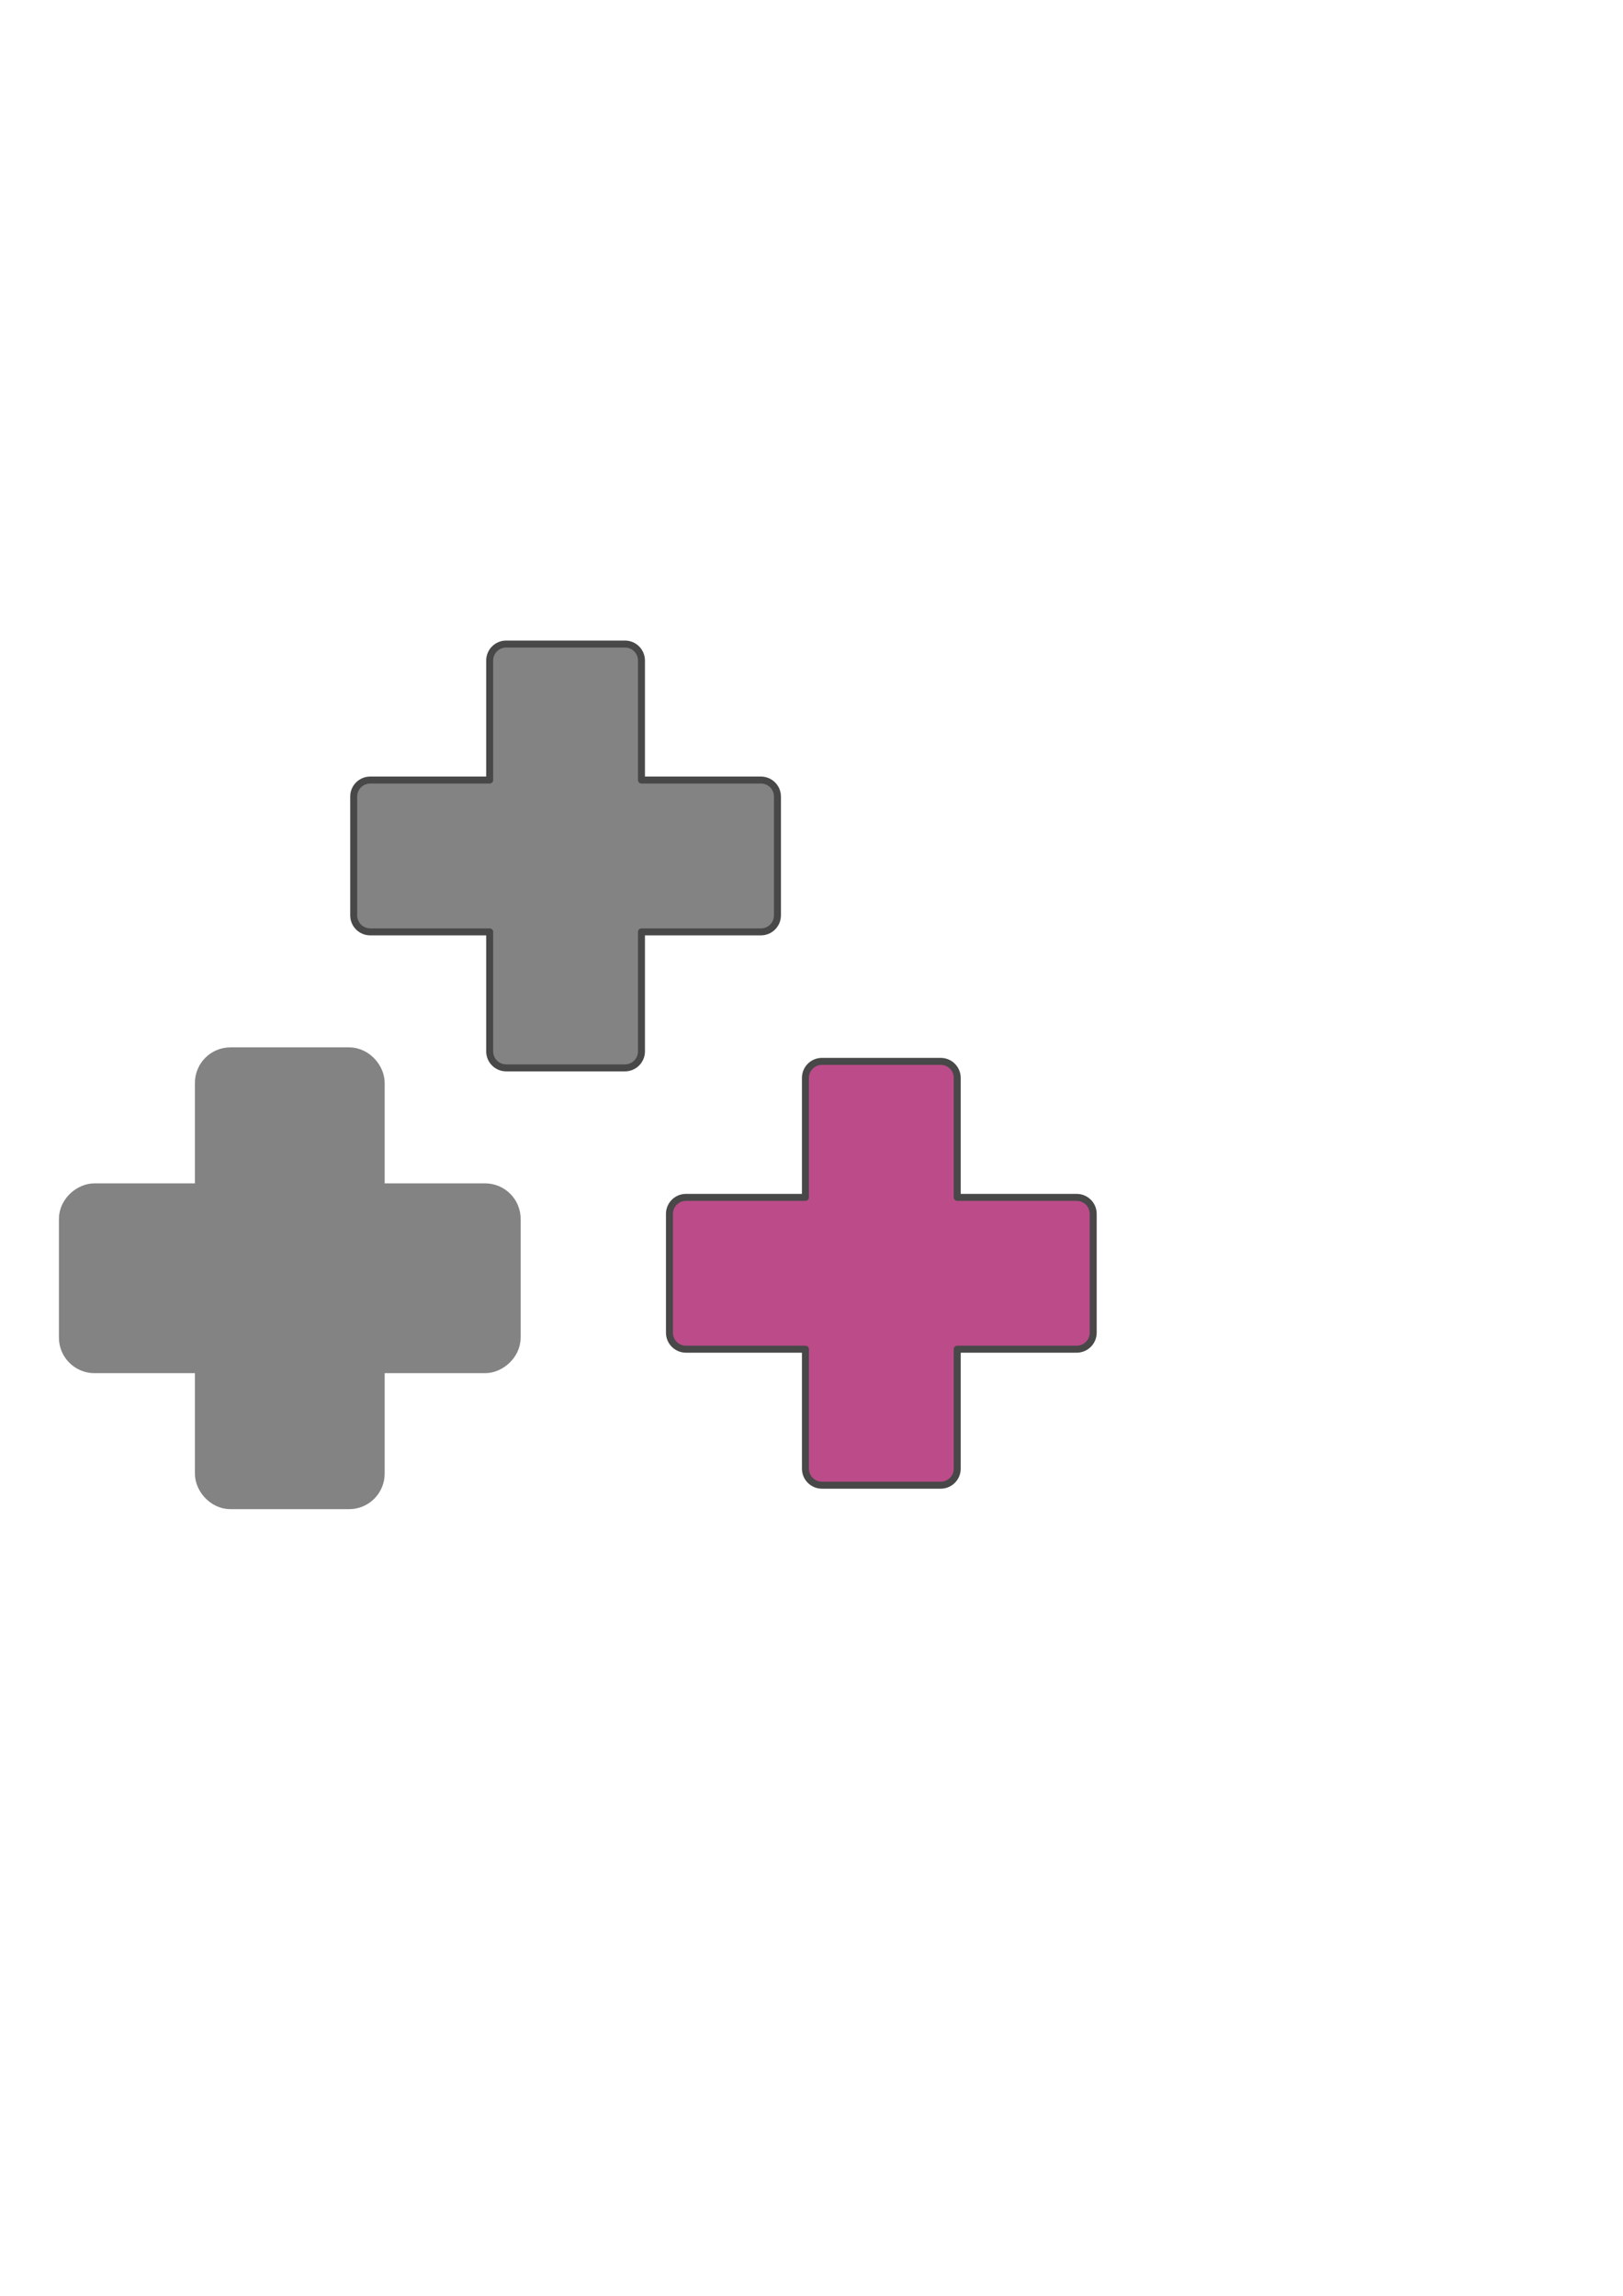 <?xml version="1.0" encoding="UTF-8" standalone="no"?>
<!-- Created with Inkscape (http://www.inkscape.org/) -->

<svg
   xmlns:dc="http://purl.org/dc/elements/1.1/"
   xmlns:cc="http://creativecommons.org/ns#"
   xmlns:rdf="http://www.w3.org/1999/02/22-rdf-syntax-ns#"
   xmlns:svg="http://www.w3.org/2000/svg"
   xmlns="http://www.w3.org/2000/svg"
   xmlns:sodipodi="http://sodipodi.sourceforge.net/DTD/sodipodi-0.dtd"
   xmlns:inkscape="http://www.inkscape.org/namespaces/inkscape"
   width="210mm"
   height="297mm"
   viewBox="0 0 744.094 1052.362"
   id="svg2"
   version="1.1"
   inkscape:version="0.91 r13725"
   inkscape:export-filename="C:\projects\cubeGL\happysolver\emscripten\plus.png"
   inkscape:export-xdpi="8.503171"
   inkscape:export-ydpi="8.503171"
   sodipodi:docname="plus.svg">
  <defs
     id="defs4" />
  <sodipodi:namedview
     id="base"
     pagecolor="#ffffff"
     bordercolor="#666666"
     borderopacity="1.0"
     inkscape:pageopacity="0.0"
     inkscape:pageshadow="2"
     inkscape:zoom="0.49497475"
     inkscape:cx="196.34202"
     inkscape:cy="794.18374"
     inkscape:document-units="px"
     inkscape:current-layer="layer1"
     showgrid="false"
     inkscape:window-width="1202"
     inkscape:window-height="905"
     inkscape:window-x="111"
     inkscape:window-y="30"
     inkscape:window-maximized="0" />
  <g
     inkscape:label="Layer 1"
     inkscape:groupmode="layer"
     id="layer1">
    <rect
       style="fill:#838383;fill-opacity:1;stroke:#838383;stroke-width:17.4;stroke-linecap:round;stroke-linejoin:round;stroke-miterlimit:4;stroke-opacity:1;stroke-dasharray:none;stroke-dashoffset:0"
       id="rect4136-6"
       width="69.6"
       height="194.286"
       x="551.134"
       y="-230"
       rx="7.6"
       ry="7.6"
       transform="matrix(0,1,-1,0,0,0)"
       inkscape:export-xdpi="7.2276964"
       inkscape:export-ydpi="7.2276964"
       inkscape:export-filename="C:\projects\cubeGL\happysolver\emscripten\plus.png" />
    <rect
       style="fill:#838383;fill-opacity:1;stroke:#838383;stroke-width:17.4;stroke-linecap:round;stroke-linejoin:round;stroke-miterlimit:4;stroke-opacity:1;stroke-dasharray:none;stroke-dashoffset:0"
       id="rect4136-6-4"
       width="69.6"
       height="194.286"
       x="-167.657"
       y="-683.077"
       rx="7.6"
       ry="7.6"
       transform="scale(-1,-1)"
       inkscape:export-xdpi="7.2276964"
       inkscape:export-ydpi="7.2276964"
       inkscape:export-filename="C:\projects\cubeGL\happysolver\emscripten\plus.png" />
    <path
       style="fill:#838383;fill-opacity:1;stroke:#484848;stroke-width:3.2;stroke-linecap:round;stroke-linejoin:round;stroke-miterlimit:4;stroke-opacity:1;stroke-dasharray:none;stroke-dashoffset:0"
       d="M 232.094 295.219 C 227.883 295.219 224.5 298.602 224.5 302.812 L 224.5 357.562 L 169.75 357.562 C 165.54 357.562 162.156 360.946 162.156 365.156 L 162.156 419.562 C 162.156 423.773 165.54 427.156 169.75 427.156 L 224.5 427.156 L 224.5 481.906 C 224.5 486.117 227.883 489.5 232.094 489.5 L 286.5 489.5 C 290.71 489.5 294.094 486.117 294.094 481.906 L 294.094 427.156 L 348.844 427.156 C 353.054 427.156 356.438 423.773 356.438 419.562 L 356.438 365.156 C 356.438 360.946 353.054 357.562 348.844 357.562 L 294.094 357.562 L 294.094 302.812 C 294.094 298.602 290.71 295.219 286.5 295.219 L 232.094 295.219 z "
       transform="translate(-4.9229925e-6,0)"
       id="rect4136-6-1"
       inkscape:export-filename="C:\projects\cubeGL\happysolver\emscripten\pluss.png"
       inkscape:export-xdpi="7.7480612"
       inkscape:export-ydpi="7.7480612" />
    <path
       inkscape:connector-curvature="0"
       style="fill:#bb4b89;fill-opacity:1;stroke:#484848;stroke-width:3.2;stroke-linecap:round;stroke-linejoin:round;stroke-miterlimit:4;stroke-dasharray:none;stroke-dashoffset:0;stroke-opacity:1"
       d="m 376.858,486.511 c -4.21,0 -7.594,3.383 -7.594,7.594 l 0,54.75 -54.75,0 c -4.21,0 -7.594,3.383 -7.594,7.594 l 0,54.406 c 0,4.21 3.383,7.594 7.594,7.594 l 54.75,0 0,54.75 c 0,4.21 3.383,7.594 7.594,7.594 l 54.406,0 c 4.21,0 7.594,-3.383 7.594,-7.594 l 0,-54.75 54.75,0 c 4.21,0 7.594,-3.383 7.594,-7.594 l 0,-54.406 c 0,-4.21 -3.383,-7.594 -7.594,-7.594 l -54.75,0 0,-54.75 c 0,-4.21 -3.383,-7.594 -7.594,-7.594 l -54.406,0 z"
       id="rect4136-6-1-0"
       inkscape:export-filename="C:\projects\cubeGL\happysolver\emscripten\pluss.png"
       inkscape:export-xdpi="7.7480612"
       inkscape:export-ydpi="7.7480612" />
  </g>
</svg>
